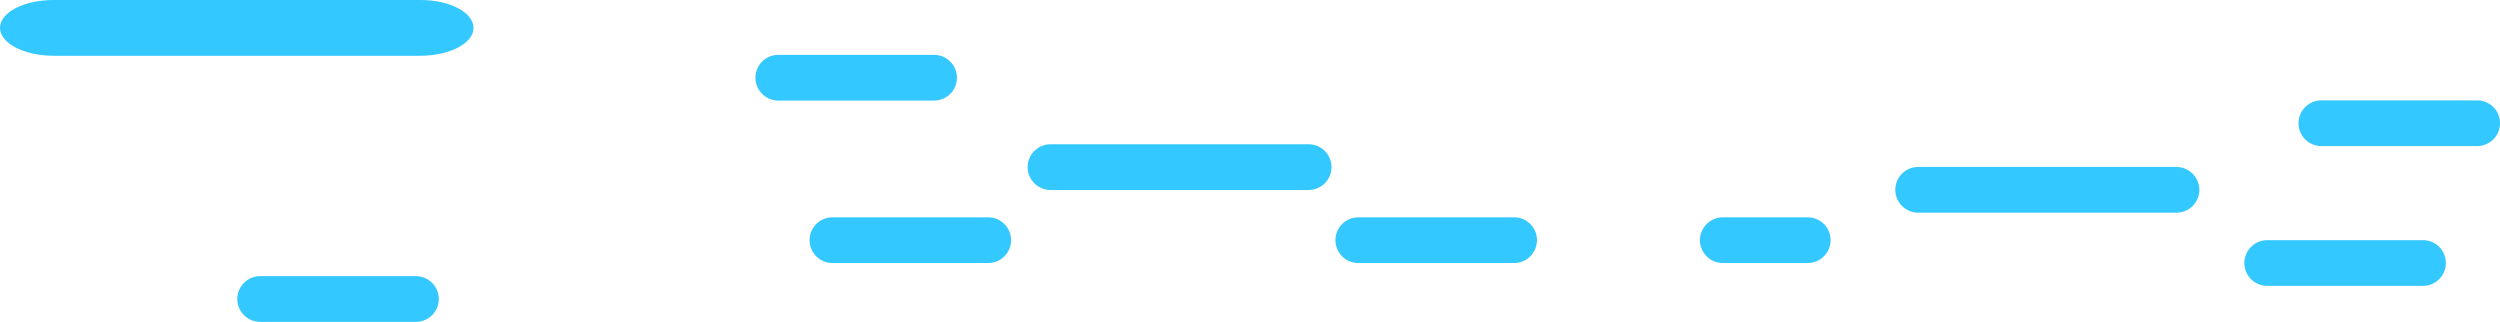 <svg id="Layer_1" data-name="Layer 1" xmlns="http://www.w3.org/2000/svg" viewBox="0 0 1389.6 178.9">
  <defs>
    <style>
      .sea-1 {
        fill: #33c8ff;
      }
    </style>
  </defs>
  <title>seaDetails</title>
  <path class="sea-1" d="M531.9,43.2a12.72,12.72,0,0,1-12.7,12.7H432.6a12.72,12.72,0,0,1-12.7-12.7h0a12.72,12.72,0,0,1,12.7-12.7h86.6a12.72,12.72,0,0,1,12.7,12.7Z"/>
  <path class="sea-1" d="M562,133.5a12.72,12.72,0,0,1-12.7,12.7H462.7A12.72,12.72,0,0,1,450,133.5h0a12.72,12.72,0,0,1,12.7-12.7h86.6A12.72,12.72,0,0,1,562,133.5Z"/>
  <path class="sea-1" d="M854.3,133.5a12.72,12.72,0,0,1-12.7,12.7H755a12.72,12.72,0,0,1-12.7-12.7h0A12.72,12.72,0,0,1,755,120.8h86.6a12.65,12.65,0,0,1,12.7,12.7Z"/>
  <path class="sea-1" d="M1017.5,133.5a12.72,12.72,0,0,1-12.7,12.7H957.6a12.72,12.72,0,0,1-12.7-12.7h0a12.72,12.72,0,0,1,12.7-12.7h47.2a12.65,12.65,0,0,1,12.7,12.7Z"/>
  <path class="sea-1" d="M1389.6,68.5a12.72,12.72,0,0,1-12.7,12.7h-86.6a12.72,12.72,0,0,1-12.7-12.7h0a12.72,12.72,0,0,1,12.7-12.7h86.6a12.65,12.65,0,0,1,12.7,12.7Z"/>
  <path class="sea-1" d="M1359.5,146.2a12.72,12.72,0,0,1-12.7,12.7h-86.6a12.72,12.72,0,0,1-12.7-12.7h0a12.72,12.72,0,0,1,12.7-12.7h86.6a12.65,12.65,0,0,1,12.7,12.7Z"/>
  <path class="sea-1" d="M740.1,92.9a12.72,12.72,0,0,1-12.7,12.7H583.9a12.72,12.72,0,0,1-12.7-12.7h0a12.72,12.72,0,0,1,12.7-12.7H727.5a12.7,12.7,0,0,1,12.6,12.7Z"/>
  <path class="sea-1" d="M1222.5,105.5a12.72,12.72,0,0,1-12.7,12.7H1066.2a12.72,12.72,0,0,1-12.7-12.7h0a12.72,12.72,0,0,1,12.7-12.7h143.6a12.85,12.85,0,0,1,12.7,12.7Z"/>
  <path class="sea-1" d="M263.2,15.5c0,8.6-13.3,15.5-29.8,15.5H29.8C13.4,31,0,24,0,15.5H0C0,6.9,13.3,0,29.8,0H233.4c16.5-.1,29.8,6.9,29.8,15.5Z"/>
  <path class="sea-1" d="M243.9,166.2a12.72,12.72,0,0,1-12.7,12.7H144.6a12.72,12.72,0,0,1-12.7-12.7h0a12.72,12.72,0,0,1,12.7-12.7h86.6a12.72,12.72,0,0,1,12.7,12.7Z"/>
</svg>
